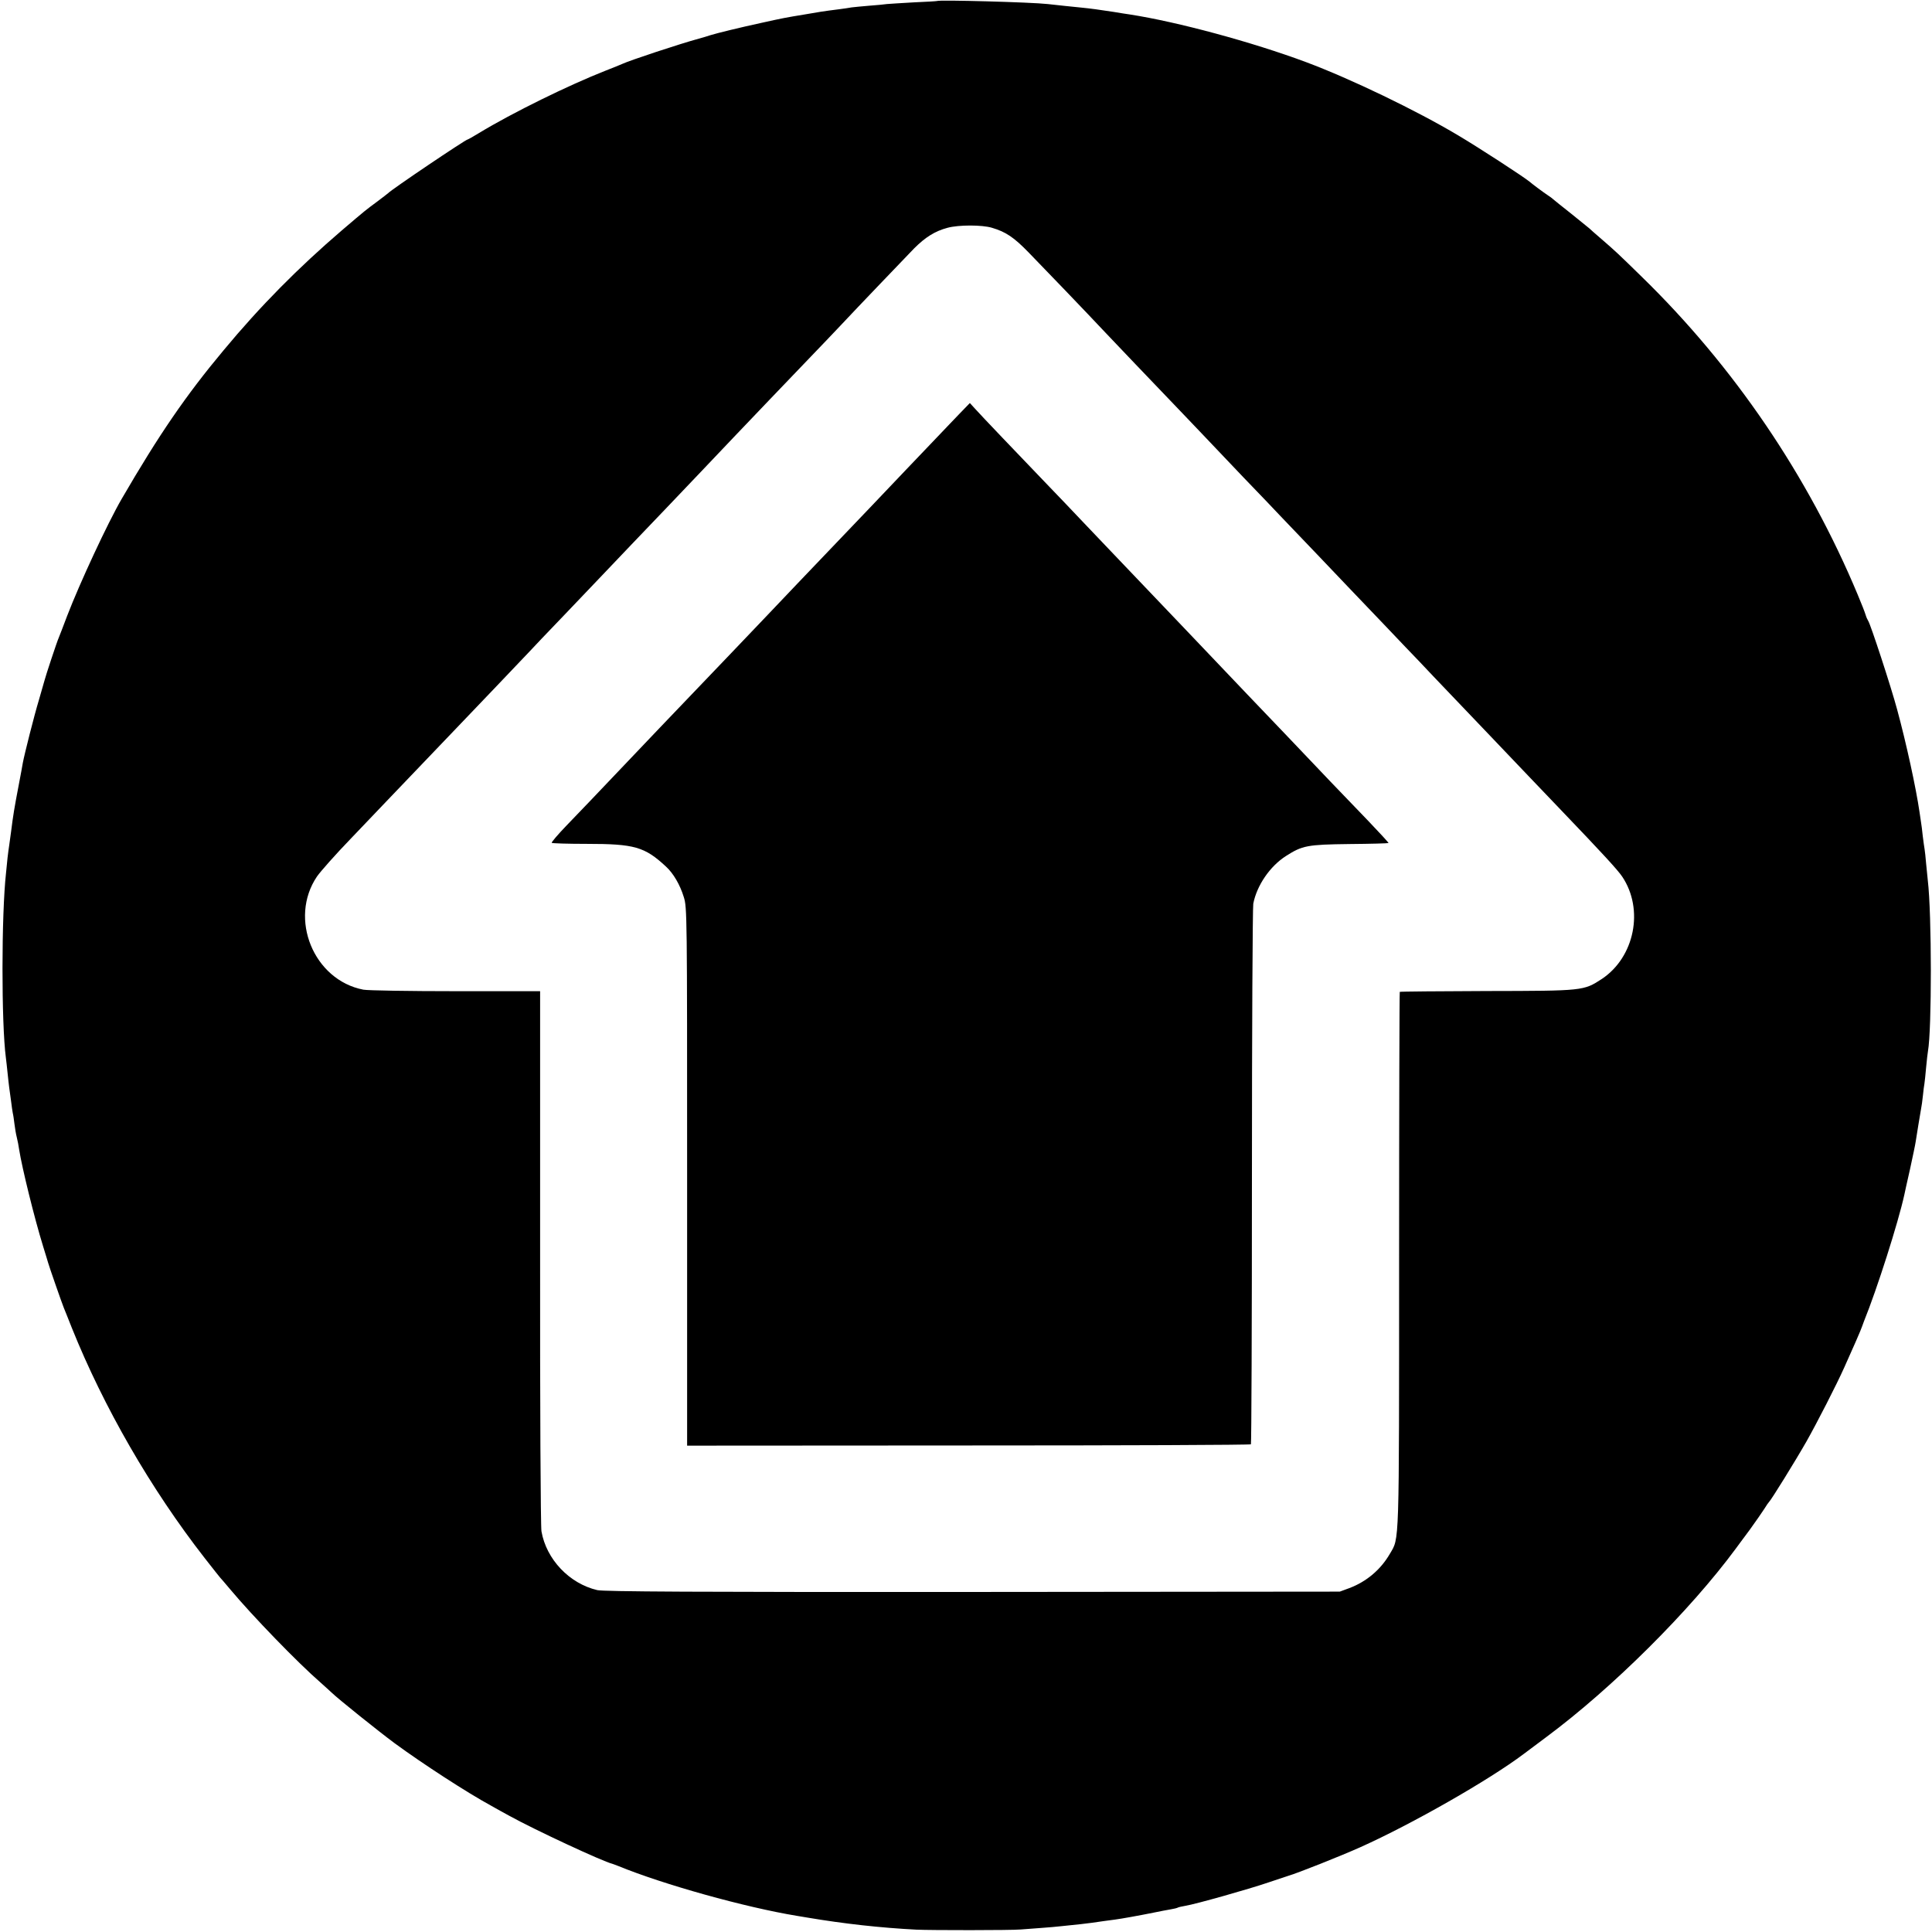 <?xml version="1.0" standalone="no"?>
<!DOCTYPE svg PUBLIC "-//W3C//DTD SVG 20010904//EN"
 "http://www.w3.org/TR/2001/REC-SVG-20010904/DTD/svg10.dtd">
<svg version="1.0" xmlns="http://www.w3.org/2000/svg"
 width="1150pt" height="1150pt" viewBox="0 0 1150 1150"
 preserveAspectRatio="xMidYMid meet">
<g transform="translate(0,1150) scale(0.1,-0.1)"
fill="#000000" stroke="none">
<path d="M5577 11494 c-1 -1 -63 -5 -137 -8 -74 -4 -146 -9 -160 -10 -14 -2
-61 -7 -106 -10 -44 -4 -92 -8 -105 -10 -13 -3 -46 -7 -74 -11 -95 -12 -120
-16 -205 -31 -116 -19 -126 -21 -253 -49 -134 -29 -272 -63 -307 -74 -14 -5
-45 -14 -70 -21 -111 -30 -410 -129 -455 -150 -11 -5 -55 -23 -99 -40 -219
-86 -556 -251 -755 -372 -34 -21 -65 -38 -67 -38 -12 0 -454 -298 -474 -320
-3 -3 -32 -25 -65 -50 -69 -51 -67 -49 -210 -171 -260 -223 -486 -451 -705
-715 -223 -267 -383 -500 -606 -884 -84 -145 -249 -500 -324 -695 -23 -60 -45
-119 -50 -130 -10 -21 -79 -230 -85 -255 -2 -8 -17 -60 -33 -115 -29 -96 -86
-322 -96 -375 -2 -14 -13 -72 -24 -130 -27 -141 -34 -184 -46 -280 -4 -30 -9
-66 -11 -80 -2 -14 -7 -47 -10 -75 -3 -27 -7 -68 -9 -90 -28 -250 -28 -898 -1
-1101 2 -17 7 -57 10 -90 3 -32 8 -72 10 -89 2 -16 7 -52 11 -80 3 -27 8 -59
10 -70 3 -11 7 -40 10 -65 3 -25 9 -61 14 -80 5 -19 11 -52 14 -73 17 -108 91
-409 143 -577 15 -47 27 -89 29 -95 4 -17 85 -249 94 -270 5 -11 26 -65 48
-120 189 -470 469 -957 791 -1370 47 -60 88 -112 91 -115 3 -3 30 -34 60 -70
133 -159 402 -437 539 -556 24 -22 54 -48 65 -59 38 -37 280 -231 376 -302
165 -121 428 -292 573 -371 31 -18 81 -45 110 -61 148 -82 556 -272 612 -285
6 -2 21 -8 35 -13 268 -110 754 -246 1065 -297 17 -3 44 -7 60 -10 219 -37
437 -61 650 -72 86 -4 565 -4 620 1 22 2 76 6 120 9 44 3 100 8 125 11 89 9
155 16 180 20 39 6 106 15 137 19 38 5 144 24 228 41 39 8 85 17 104 20 19 3
38 8 41 10 4 3 25 7 46 11 58 9 377 99 494 139 58 19 112 37 120 40 47 13 315
119 430 171 305 137 763 398 970 554 19 14 80 60 135 101 393 292 854 751
1127 1121 9 13 47 63 83 112 36 50 75 106 87 125 12 20 25 38 28 41 12 10 158
246 224 362 62 110 178 336 224 439 41 90 104 234 106 244 2 6 7 19 11 30 78
192 204 588 240 752 2 10 17 79 34 153 16 74 32 149 34 165 3 17 10 62 16 100
7 39 14 81 16 95 3 14 8 49 11 79 3 30 7 62 9 71 2 10 6 53 10 96 4 43 9 87
11 97 23 128 23 816 -1 1017 -2 19 -6 64 -10 100 -3 36 -7 75 -9 85 -2 11 -7
46 -11 79 -3 32 -8 68 -10 80 -2 11 -6 39 -9 61 -21 145 -79 411 -133 610 -36
135 -160 513 -173 530 -4 6 -11 21 -15 35 -4 14 -25 68 -47 120 -296 709 -737
1358 -1286 1893 -139 136 -155 151 -237 222 -39 33 -72 63 -75 66 -3 3 -50 41
-105 85 -55 43 -105 84 -111 89 -6 6 -22 17 -34 25 -23 15 -86 62 -106 79 -35
29 -301 202 -424 275 -248 148 -638 336 -905 436 -322 120 -766 240 -1050 284
-16 2 -59 9 -95 15 -85 13 -134 20 -195 26 -53 5 -135 14 -199 21 -98 11 -649
26 -659 18z m328 -1350 c82 -24 131 -57 220 -149 87 -89 349 -362 455 -475 43
-46 285 -299 445 -466 22 -23 78 -82 125 -131 47 -49 160 -168 251 -264 92
-95 191 -199 220 -230 30 -31 129 -135 220 -230 91 -96 181 -190 200 -210 19
-20 107 -112 196 -205 88 -93 183 -192 210 -220 26 -28 122 -129 213 -224 91
-95 185 -194 210 -220 106 -111 360 -378 419 -439 251 -262 340 -359 367 -399
131 -195 74 -479 -121 -609 -109 -71 -109 -71 -684 -72 -283 -1 -517 -3 -519
-5 -2 -3 -4 -722 -4 -1598 0 -1729 2 -1649 -55 -1747 -55 -95 -140 -166 -241
-204 l-57 -21 -2185 -2 c-1643 -1 -2197 2 -2235 11 -166 39 -303 183 -332 350
-5 28 -9 762 -8 1633 l0 1582 -501 0 c-276 0 -524 4 -551 9 -296 57 -446 423
-276 674 21 30 112 133 203 227 91 95 185 194 210 220 25 26 124 130 220 230
96 101 195 204 220 230 25 26 122 128 216 226 94 99 183 192 198 208 15 17
105 111 200 210 95 100 188 197 207 217 19 20 108 114 199 209 197 206 209
218 420 440 142 150 232 244 400 420 19 20 112 117 207 216 94 98 191 199 214
224 100 107 389 408 440 461 67 67 124 103 199 123 66 18 206 18 265 0z"/>
<path d="M5712 9038 c-33 -35 -82 -85 -108 -113 -26 -27 -120 -126 -210 -220
-89 -93 -186 -195 -214 -225 -45 -47 -155 -162 -429 -449 -61 -65 -320 -336
-401 -421 -74 -78 -364 -381 -420 -439 -59 -62 -351 -369 -414 -435 -27 -28
-91 -95 -143 -149 -52 -54 -92 -101 -89 -104 3 -3 97 -6 208 -6 284 0 345 -17
472 -135 44 -40 84 -109 106 -181 20 -62 20 -101 20 -1665 l0 -1601 1675 1
c921 0 1678 3 1681 7 3 3 6 718 6 1589 0 871 4 1604 8 1629 21 108 99 223 195
284 97 62 126 68 378 71 126 1 230 4 232 6 2 1 -52 60 -118 129 -67 70 -169
176 -226 235 -150 158 -415 436 -494 518 -67 70 -290 304 -377 396 -51 54
-340 356 -415 435 -27 28 -109 114 -182 191 -72 76 -167 176 -210 220 -174
181 -410 428 -439 461 l-31 34 -61 -63z"/>
</g>
</svg>
